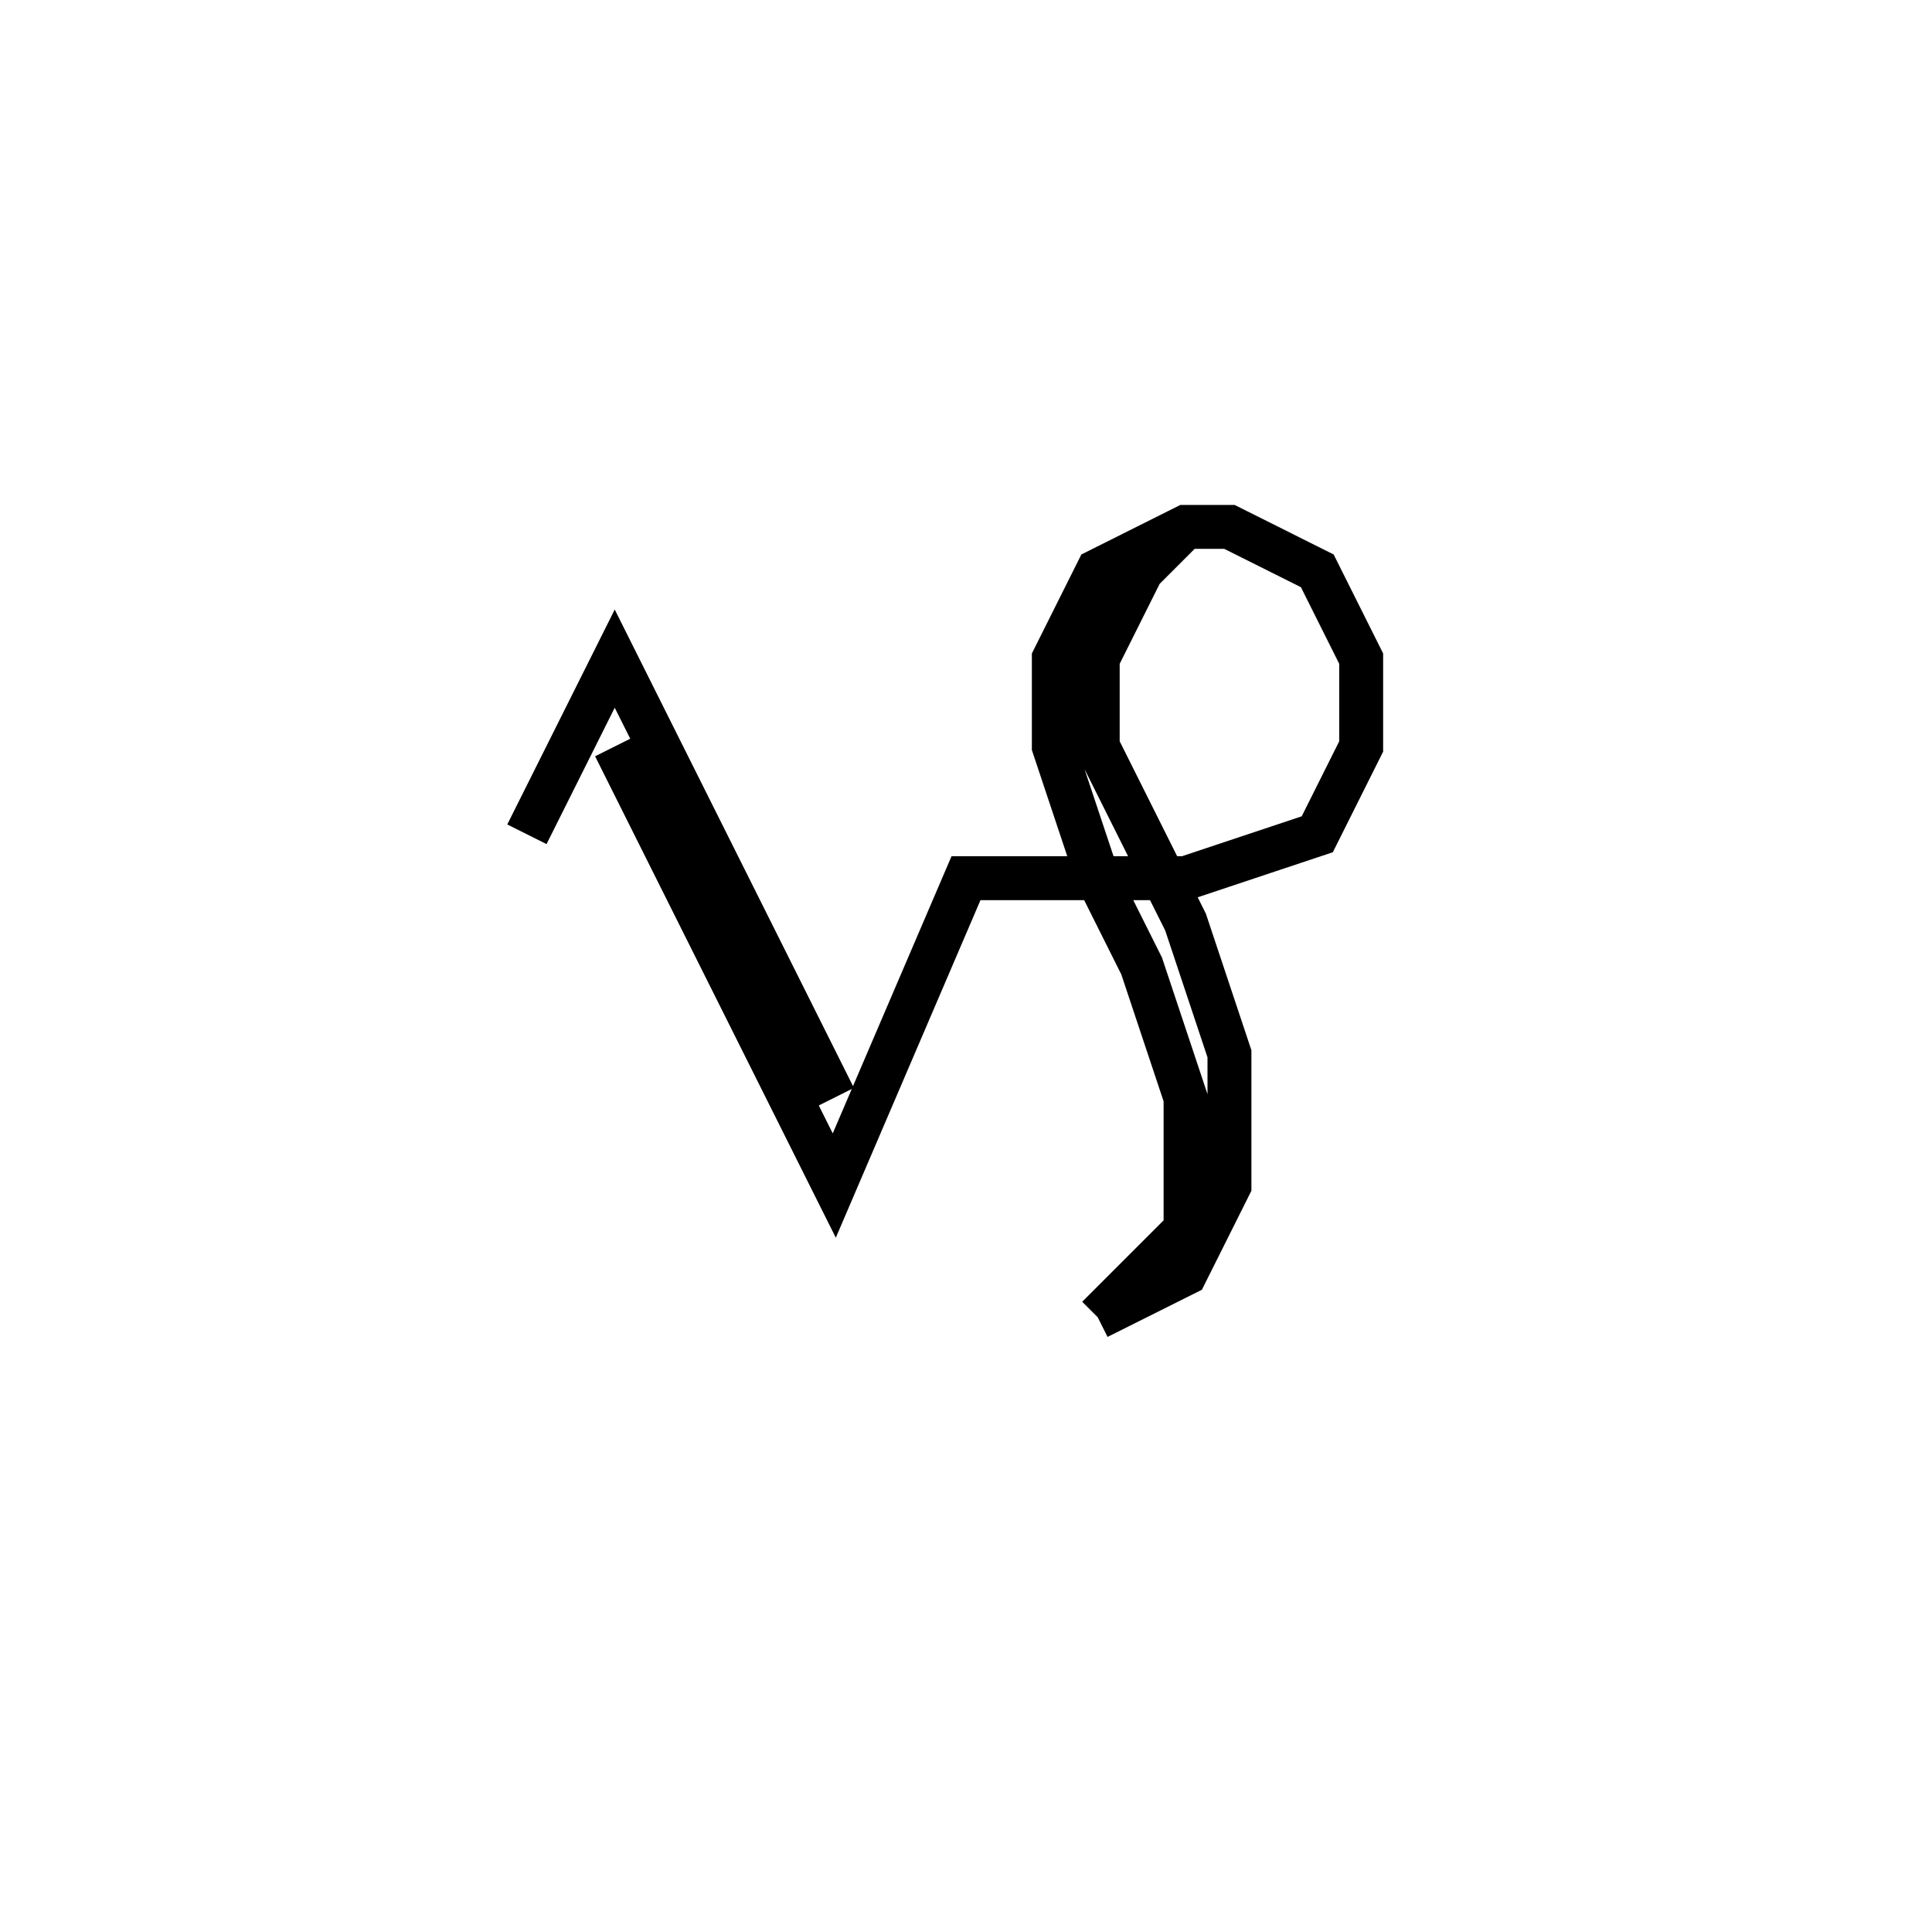 <svg xmlns='http://www.w3.org/2000/svg' 
xmlns:xlink='http://www.w3.org/1999/xlink' 
viewBox = '-22 -22 44 44' >
<path d = '
	M -10, -3
	L -8, -7
	L -3, 3

	M -8, -5
	L -3, 5
	L 0, -2
	L 5, -2
	L 8, -3
	L 9, -5
	L 9, -7
	L 8, -9
	L 6, -10
	L 5, -10
	L 3, -9
	L 2, -7
	L 2, -5
	L 3, -2
	L 4, 0
	L 5, 3
	L 5, 6
	L 3, 8

	M 5, -10
	L 4, -9
	L 3, -7
	L 3, -5
	L 5, -1
	L 6, 2
	L 6, 5
	L 5, 7
	L 3, 8

' fill='none' stroke='black' />
</svg>